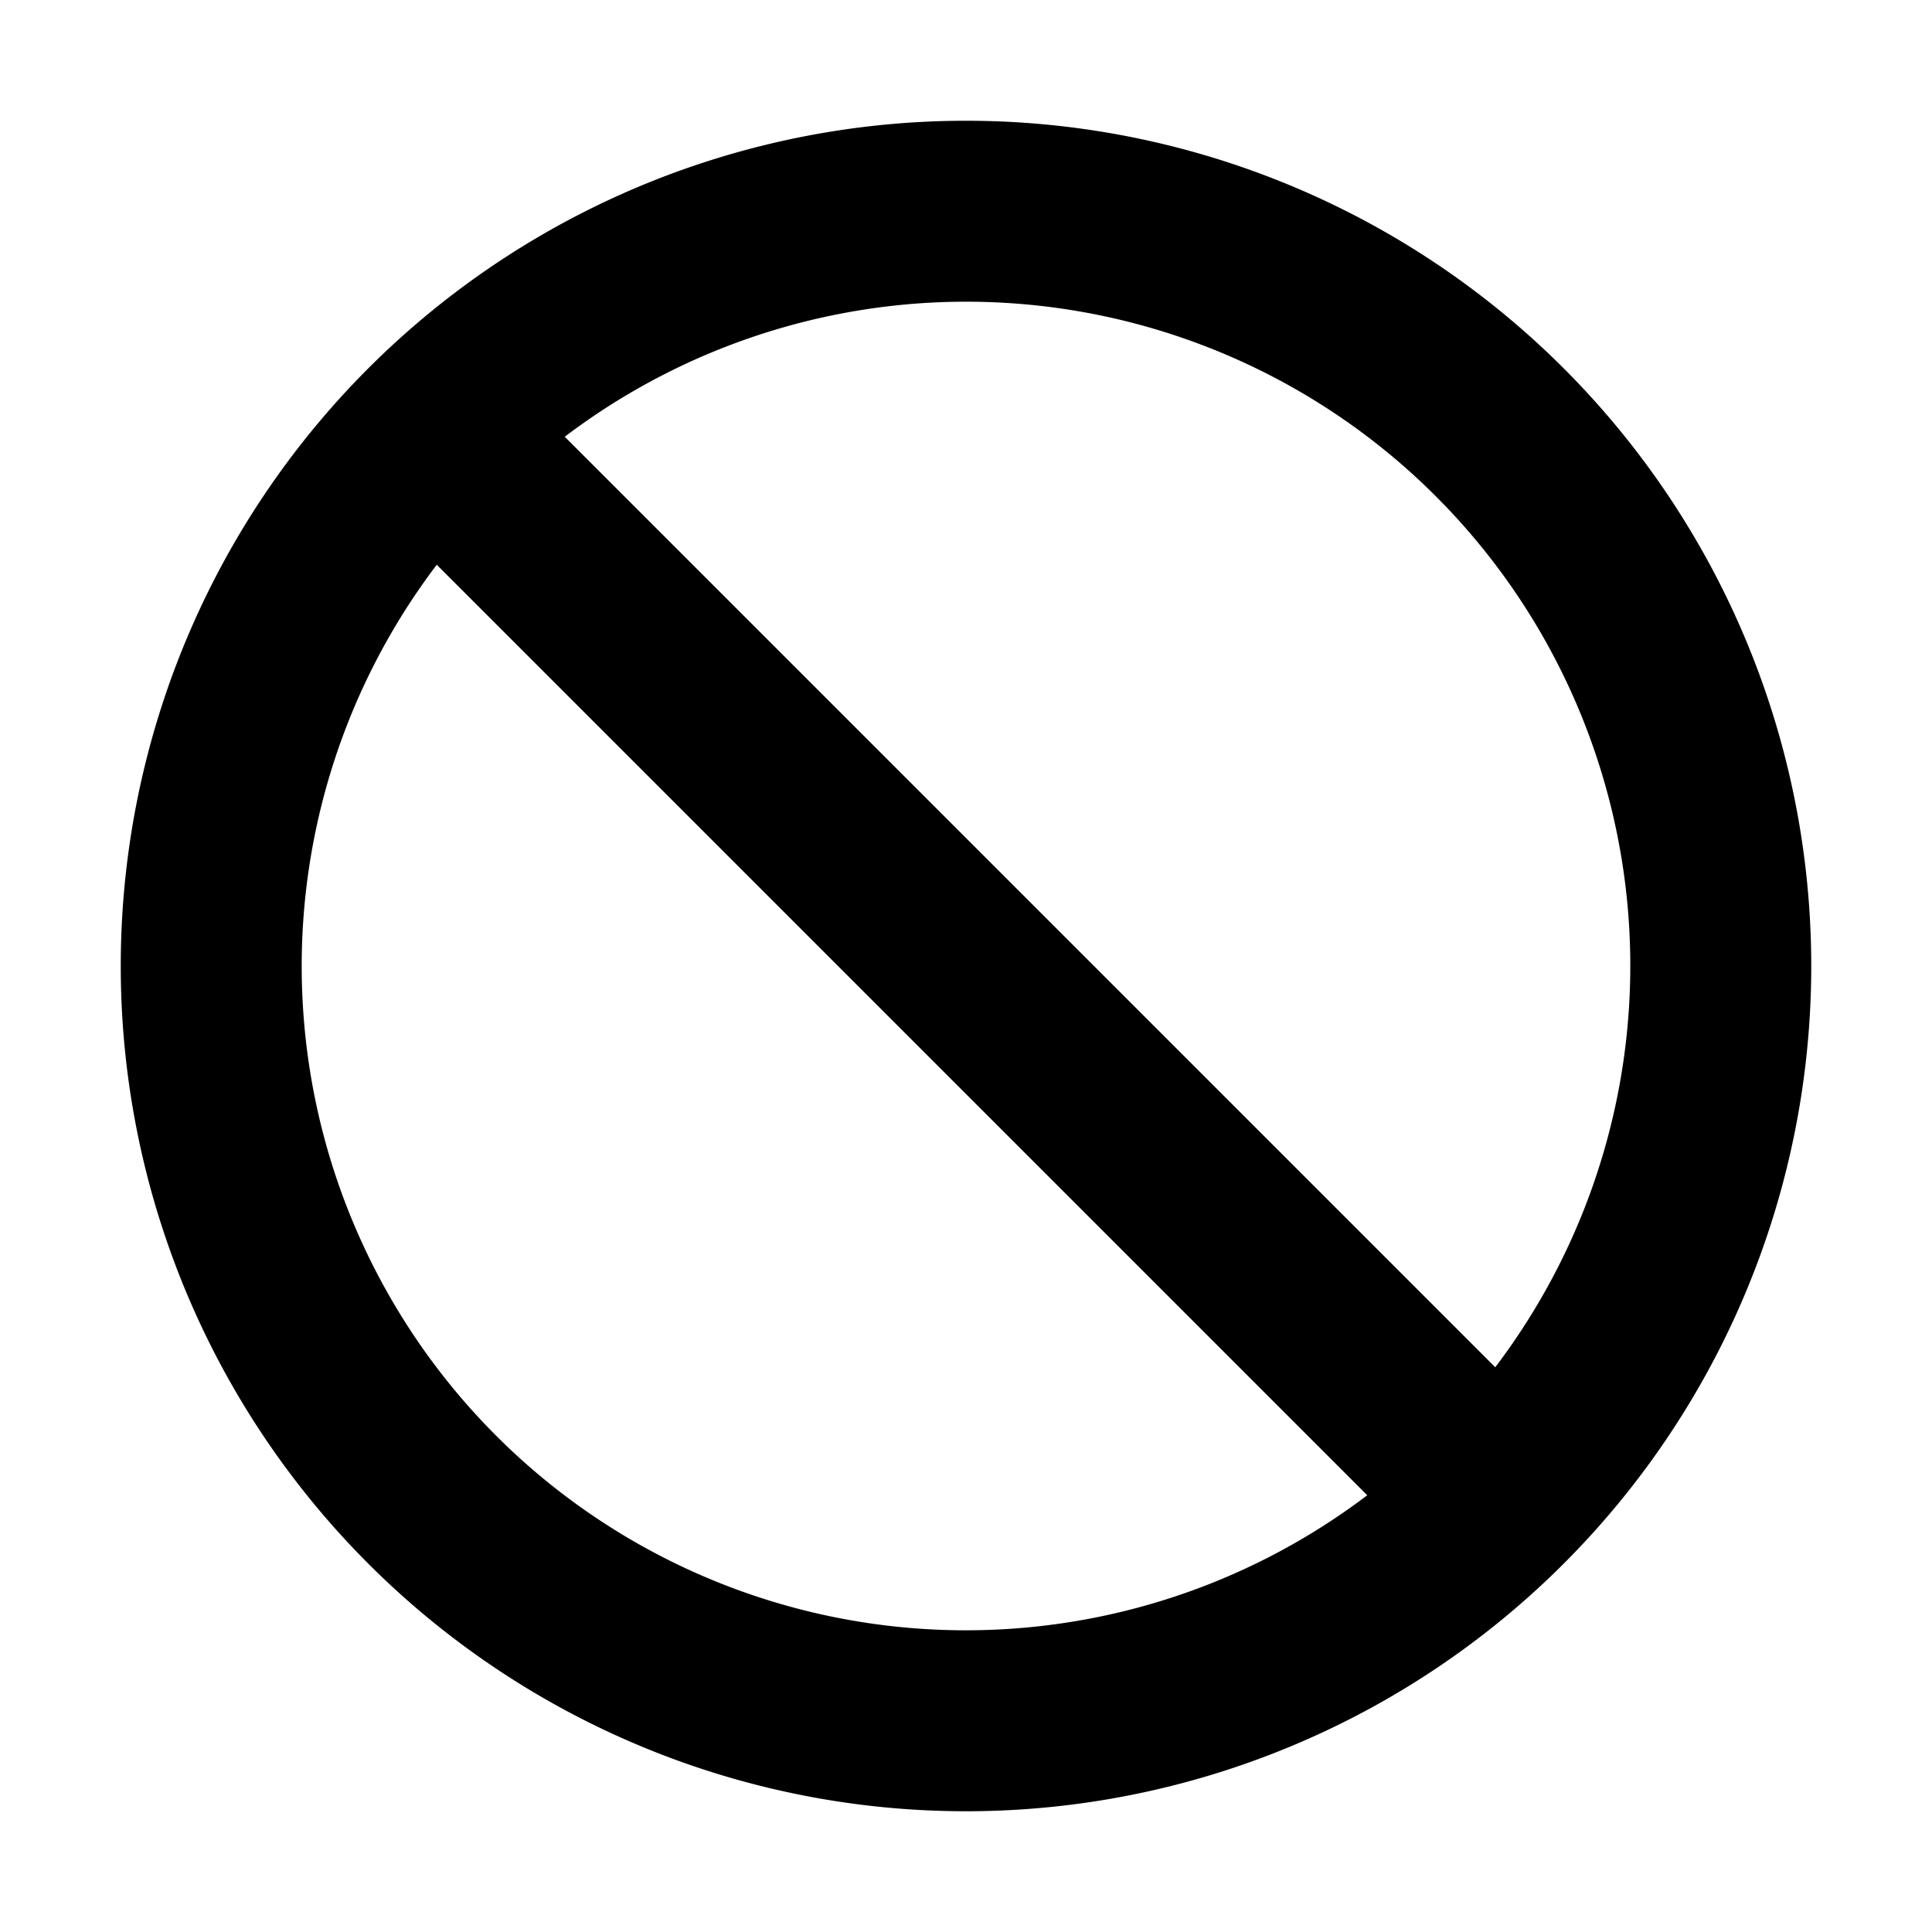<svg xmlns="http://www.w3.org/2000/svg" width="32" height="32" fill="none" viewBox="0 0 16 16"><path fill="#fff" d="M0 0h16v16H0z"/><path fill="#000" fill-rule="evenodd" d="M4.677 3.617a5.5 5.5 0 0 1 7.706 7.706zm-1.06 1.06a5.5 5.5 0 0 0 7.706 7.706zM8 1a7 7 0 1 0 0 14A7 7 0 0 0 8 1" clip-rule="evenodd"/></svg>